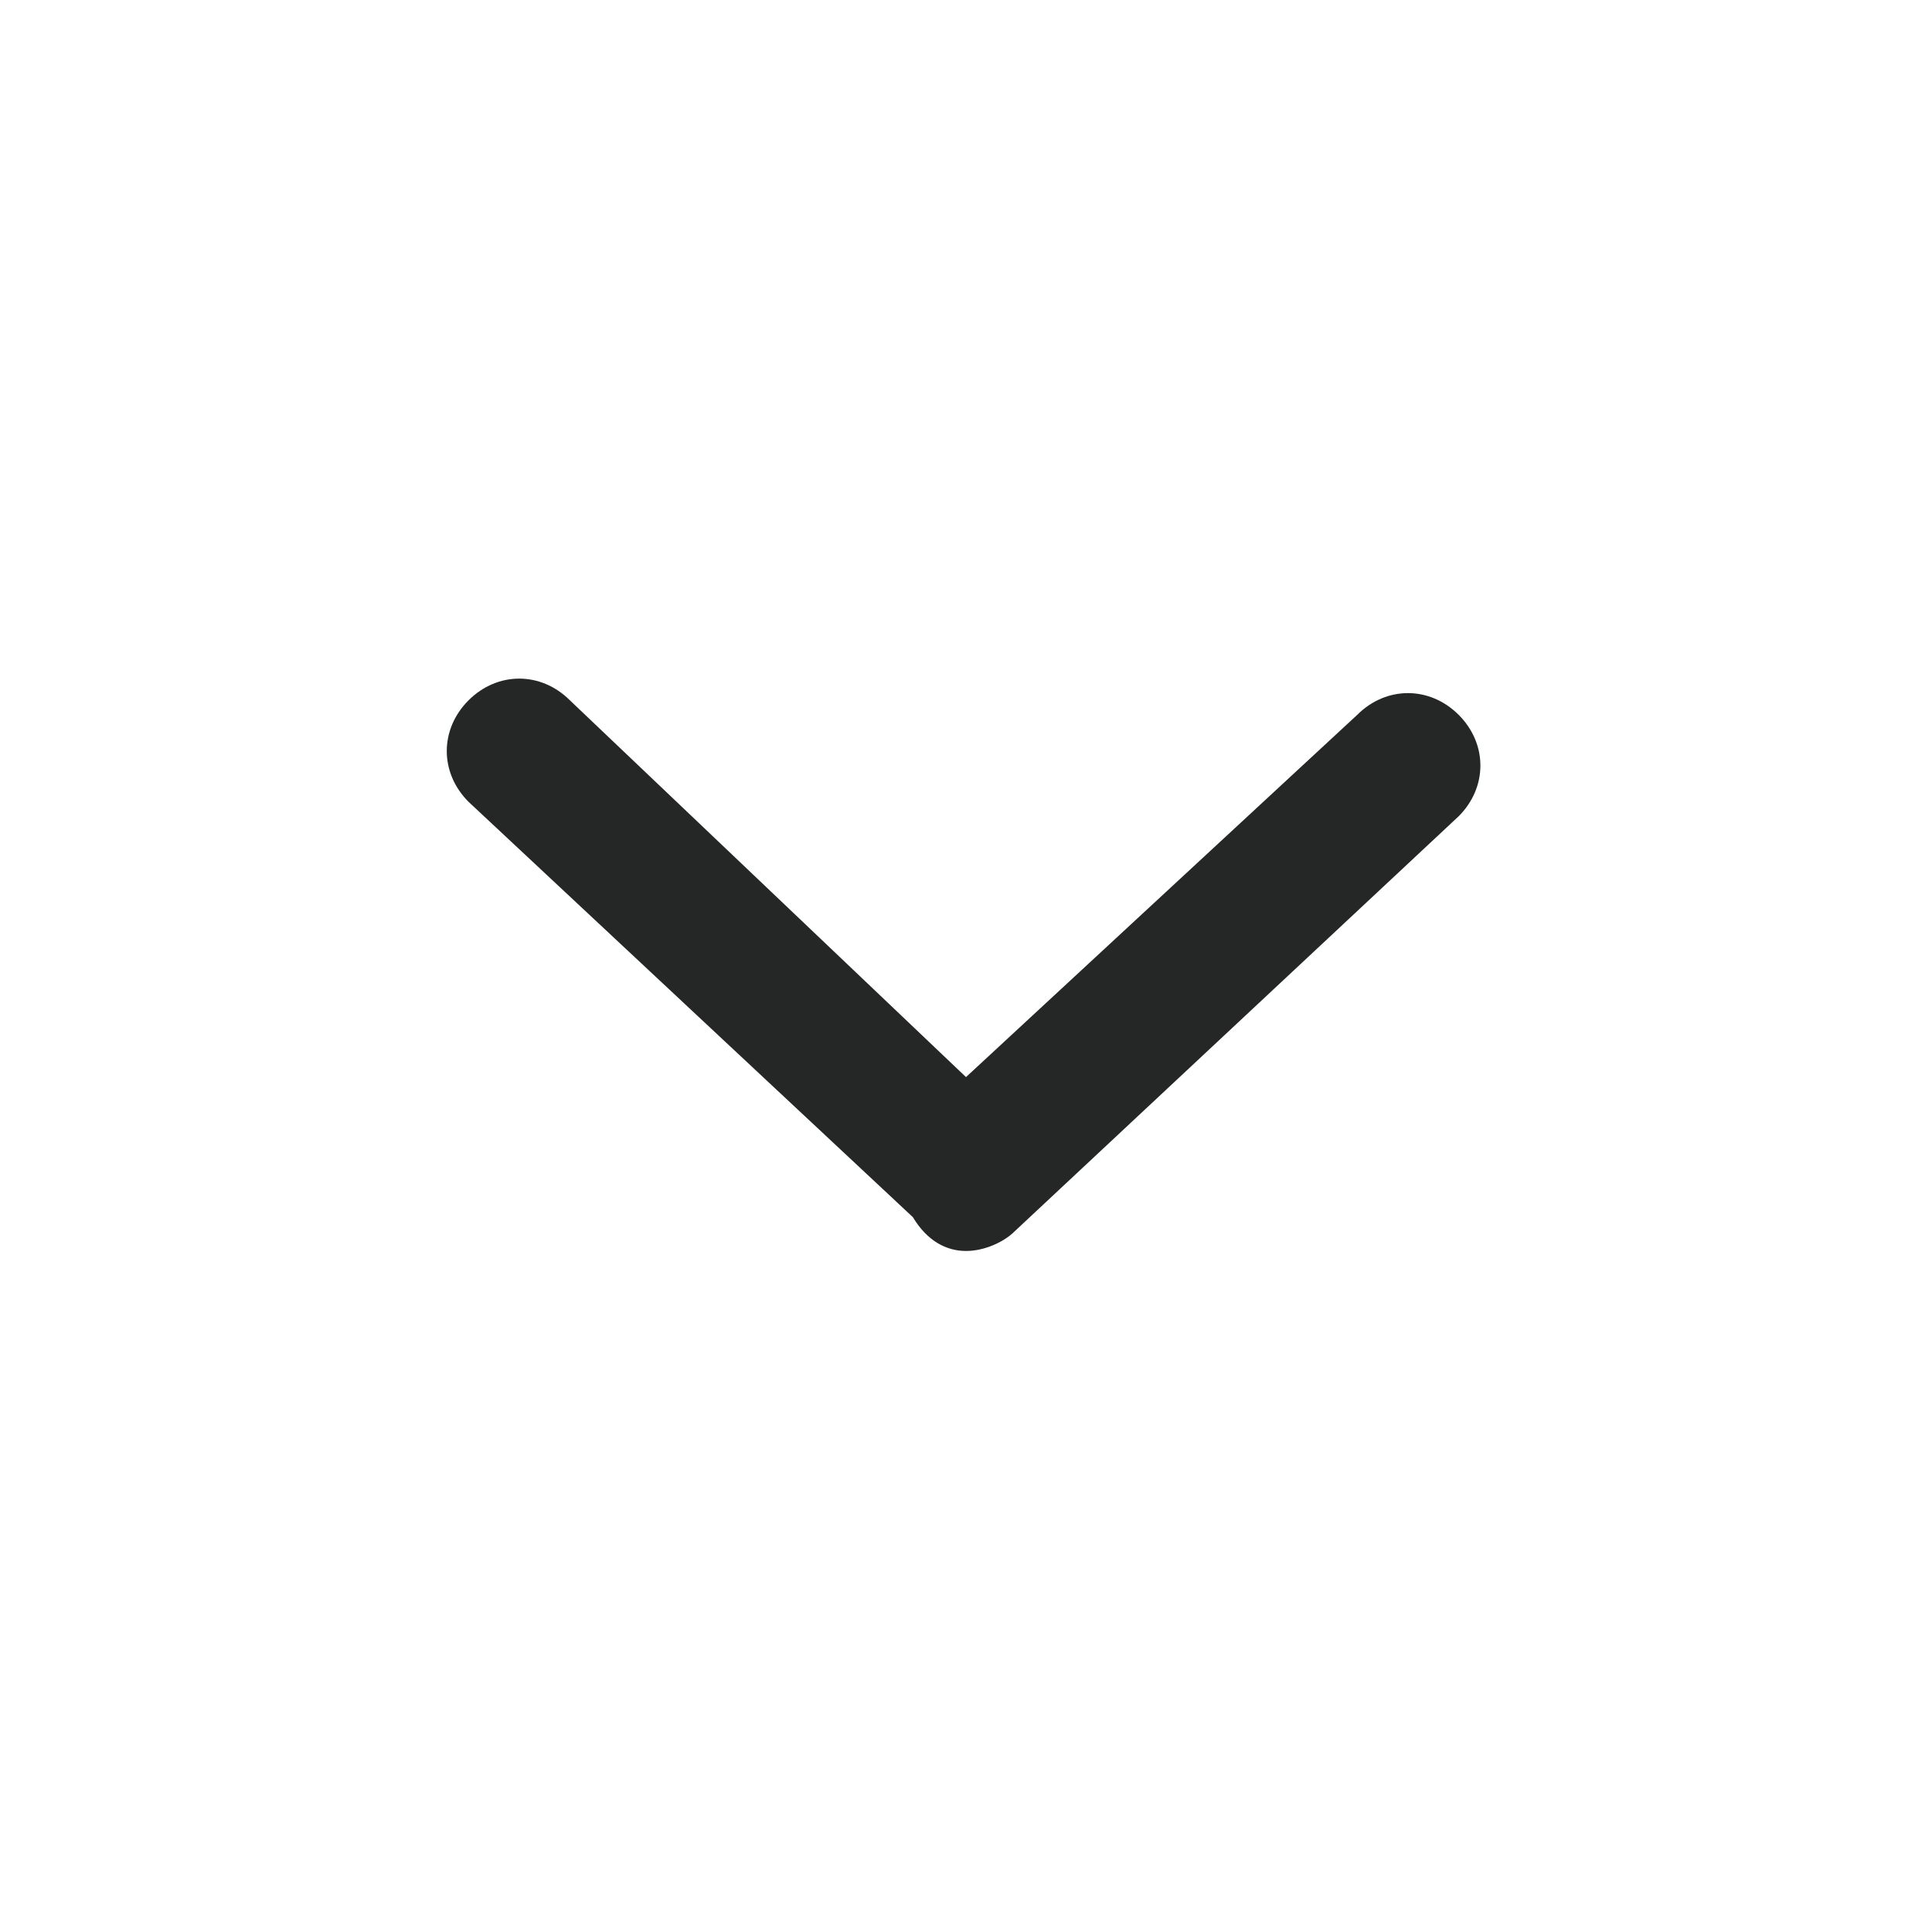 <?xml version="1.0" encoding="utf-8"?>
<!-- Generator: Adobe Illustrator 21.1.0, SVG Export Plug-In . SVG Version: 6.00 Build 0)  -->
<svg version="1.1" id="info" xmlns="http://www.w3.org/2000/svg" xmlns:xlink="http://www.w3.org/1999/xlink" x="0px" y="0px"
	 width="40px" height="40px" viewBox="0 0 40 40" style="enable-background:new 0 0 40 40;" xml:space="preserve">
<g>
	<path style="fill:#252626;" d="M20,25.9c0.4,0,0.8-0.2,1-0.4l9.2-8.6c0.6-0.6,0.6-1.5,0-2.1c-0.6-0.6-1.5-0.6-2.1,0L20,22.3
		l-8.2-7.8c-0.6-0.6-1.5-0.6-2.1,0c-0.6,0.6-0.6,1.5,0,2.1l9.2,8.6C19.2,25.7,19.6,25.9,20,25.9z"/>
</g>
</svg>

